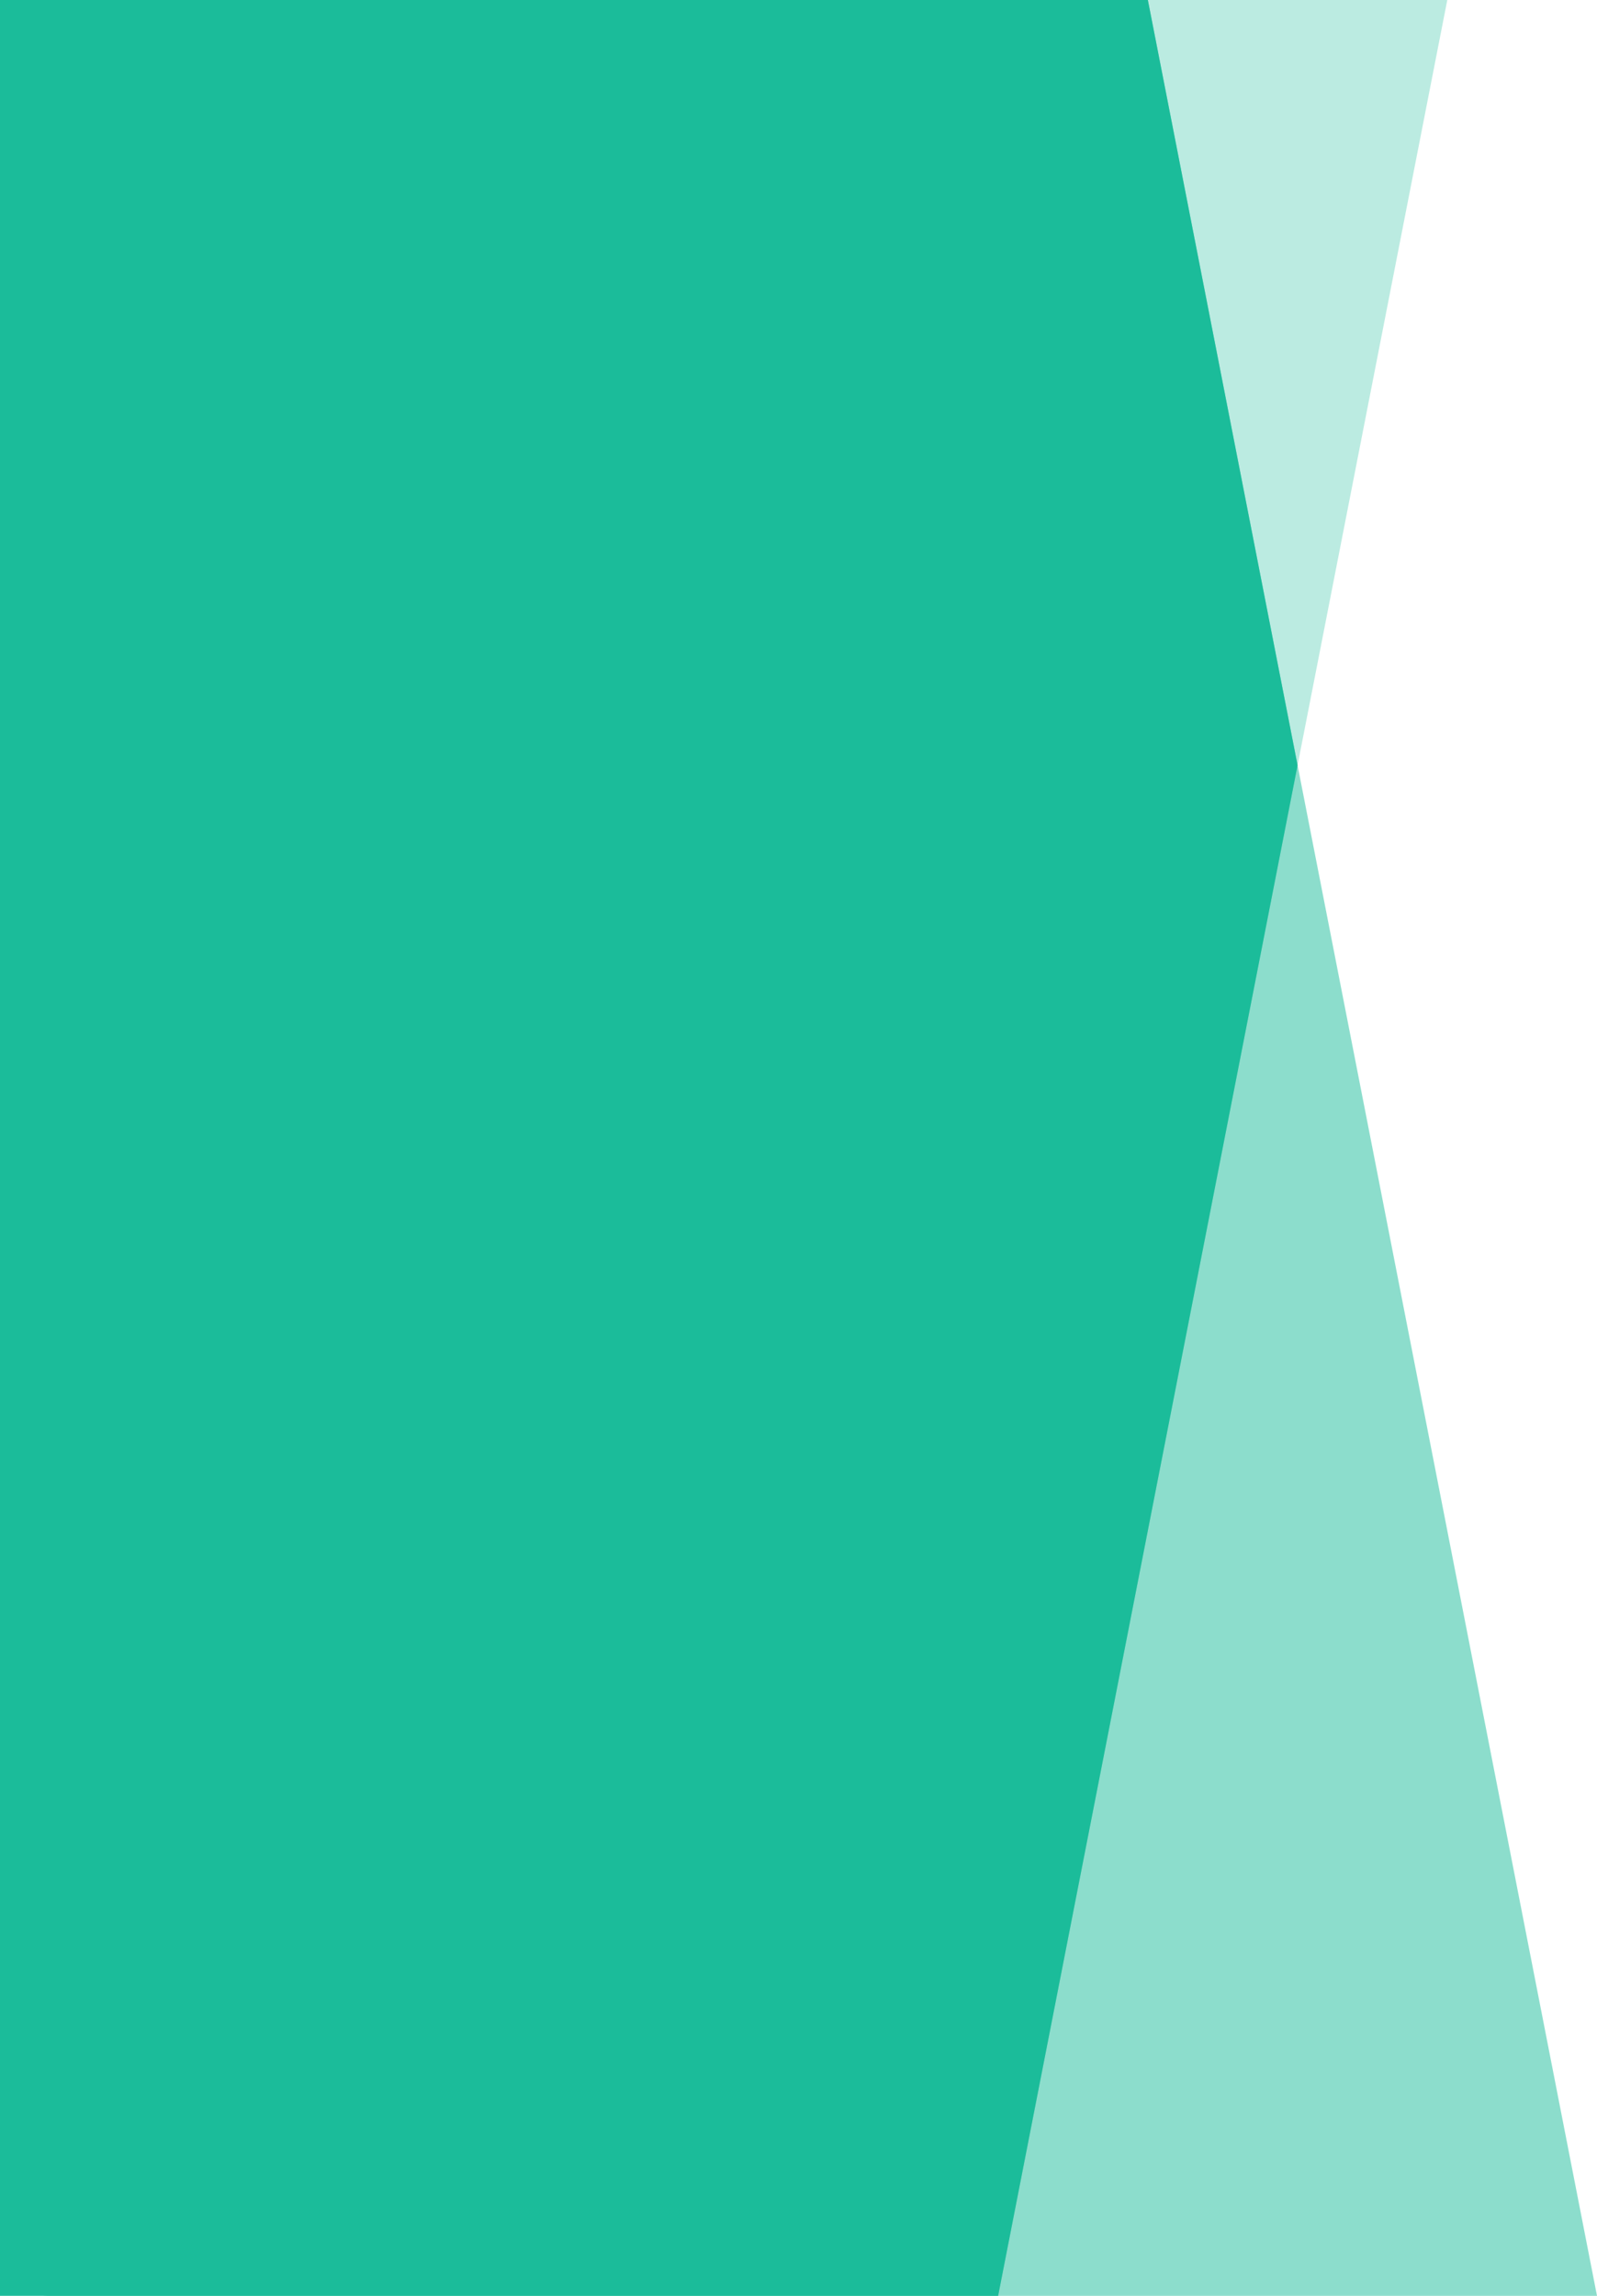 <svg xmlns="http://www.w3.org/2000/svg" width="256" height="368" viewBox="0 0 256 368">
    <defs>
        <style>
            .cls-1,.cls-2,.cls-3{fill:#1bbc9a}.cls-1{opacity:.3}.cls-2{opacity:.5}
        </style>
    </defs>
    <g id="popup_left_token_mkr" transform="translate(8 -16)">
        <path id="Path_214" d="M-32 0h224l-72 368H-32a8 8 0 0 1-8-8V8a8 8 0 0 1 8-8z" class="cls-1" data-name="Path 214" transform="translate(32 16)"/>
        <path id="Path_384" d="M-32 368h248L144 0H-32a8 8 0 0 0-8 8v352a8 8 0 0 0 8 8z" class="cls-2" data-name="Path 384" transform="translate(32 16)"/>
        <path id="Intersection_1" d="M6102-674v-368h184l24 122.667L6262-674z" class="cls-3" data-name="Intersection 1" transform="translate(-6110 1058)"/>
    </g>
</svg>
